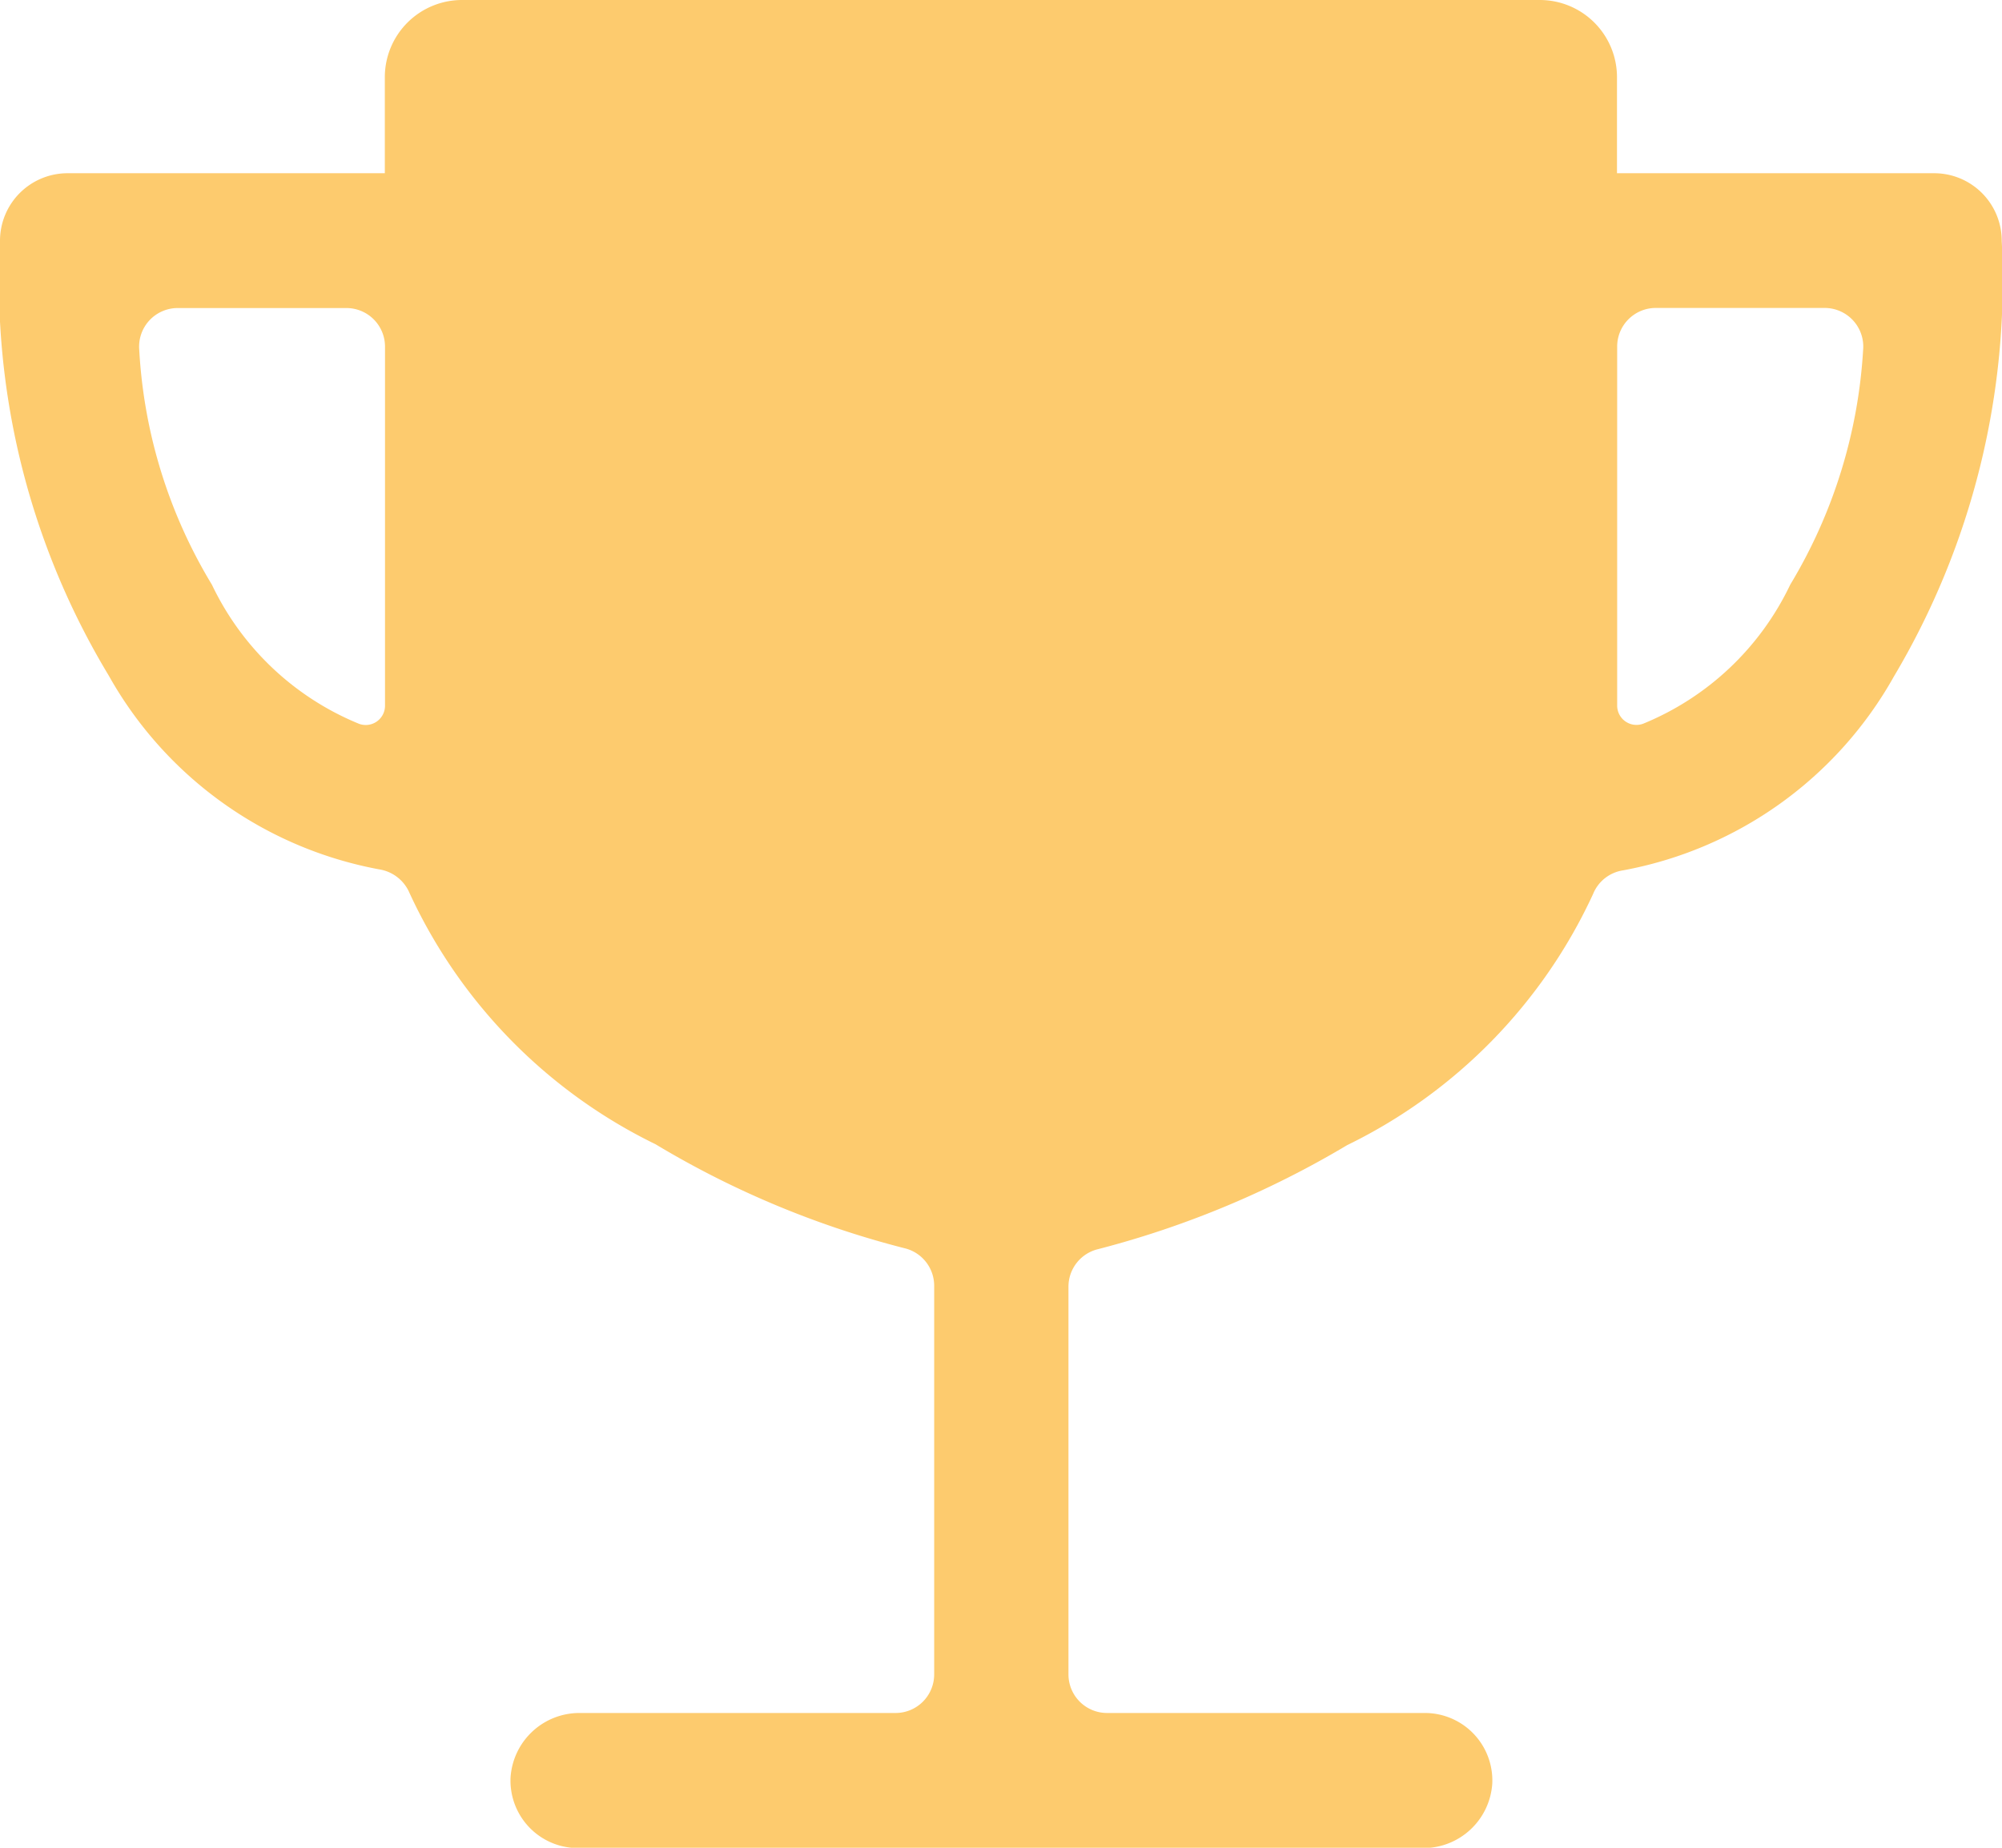 <svg xmlns="http://www.w3.org/2000/svg" width="21.782" height="20.106" viewBox="0 0 21.782 20.106">
  <path id="Icon_ionic-ios-trophy" data-name="Icon ionic-ios-trophy" d="M24.424,6.385H20.968V5.338A.84.84,0,0,0,20.13,4.5H8.4a.84.84,0,0,0-.838.838V6.385H4.108a.735.735,0,0,0-.733.733h0a8.309,8.309,0,0,0,1.183,4.733,4.264,4.264,0,0,0,2.948,2.11.43.43,0,0,1,.325.257,5.691,5.691,0,0,0,2.676,2.733,10.1,10.1,0,0,0,2.707,1.131.42.42,0,0,1,.325.408v4.231a.42.42,0,0,1-.419.419H9.684a.751.751,0,0,0-.754.7.734.734,0,0,0,.733.77h9.194a.751.751,0,0,0,.754-.7.734.734,0,0,0-.733-.77H15.423A.42.42,0,0,1,15,22.721V18.5a.42.42,0,0,1,.325-.408,10.343,10.343,0,0,0,2.707-1.131,5.691,5.691,0,0,0,2.676-2.733.419.419,0,0,1,.325-.257,4.263,4.263,0,0,0,2.948-2.11,8.426,8.426,0,0,0,1.173-4.739h0A.735.735,0,0,0,24.424,6.385ZM7.564,12.176a.21.21,0,0,1-.283.2,3.051,3.051,0,0,1-1.6-1.513,5.514,5.514,0,0,1-.791-2.555.42.42,0,0,1,.419-.456H7.145a.42.42,0,0,1,.419.419Zm15.289-1.314a3.051,3.051,0,0,1-1.6,1.513.21.21,0,0,1-.283-.2V8.27a.42.42,0,0,1,.419-.419h1.838a.42.42,0,0,1,.419.456A5.577,5.577,0,0,1,22.853,10.862Z" transform="translate(-3.375 -4.5)" fill="#fdcb6e"/>
</svg>
